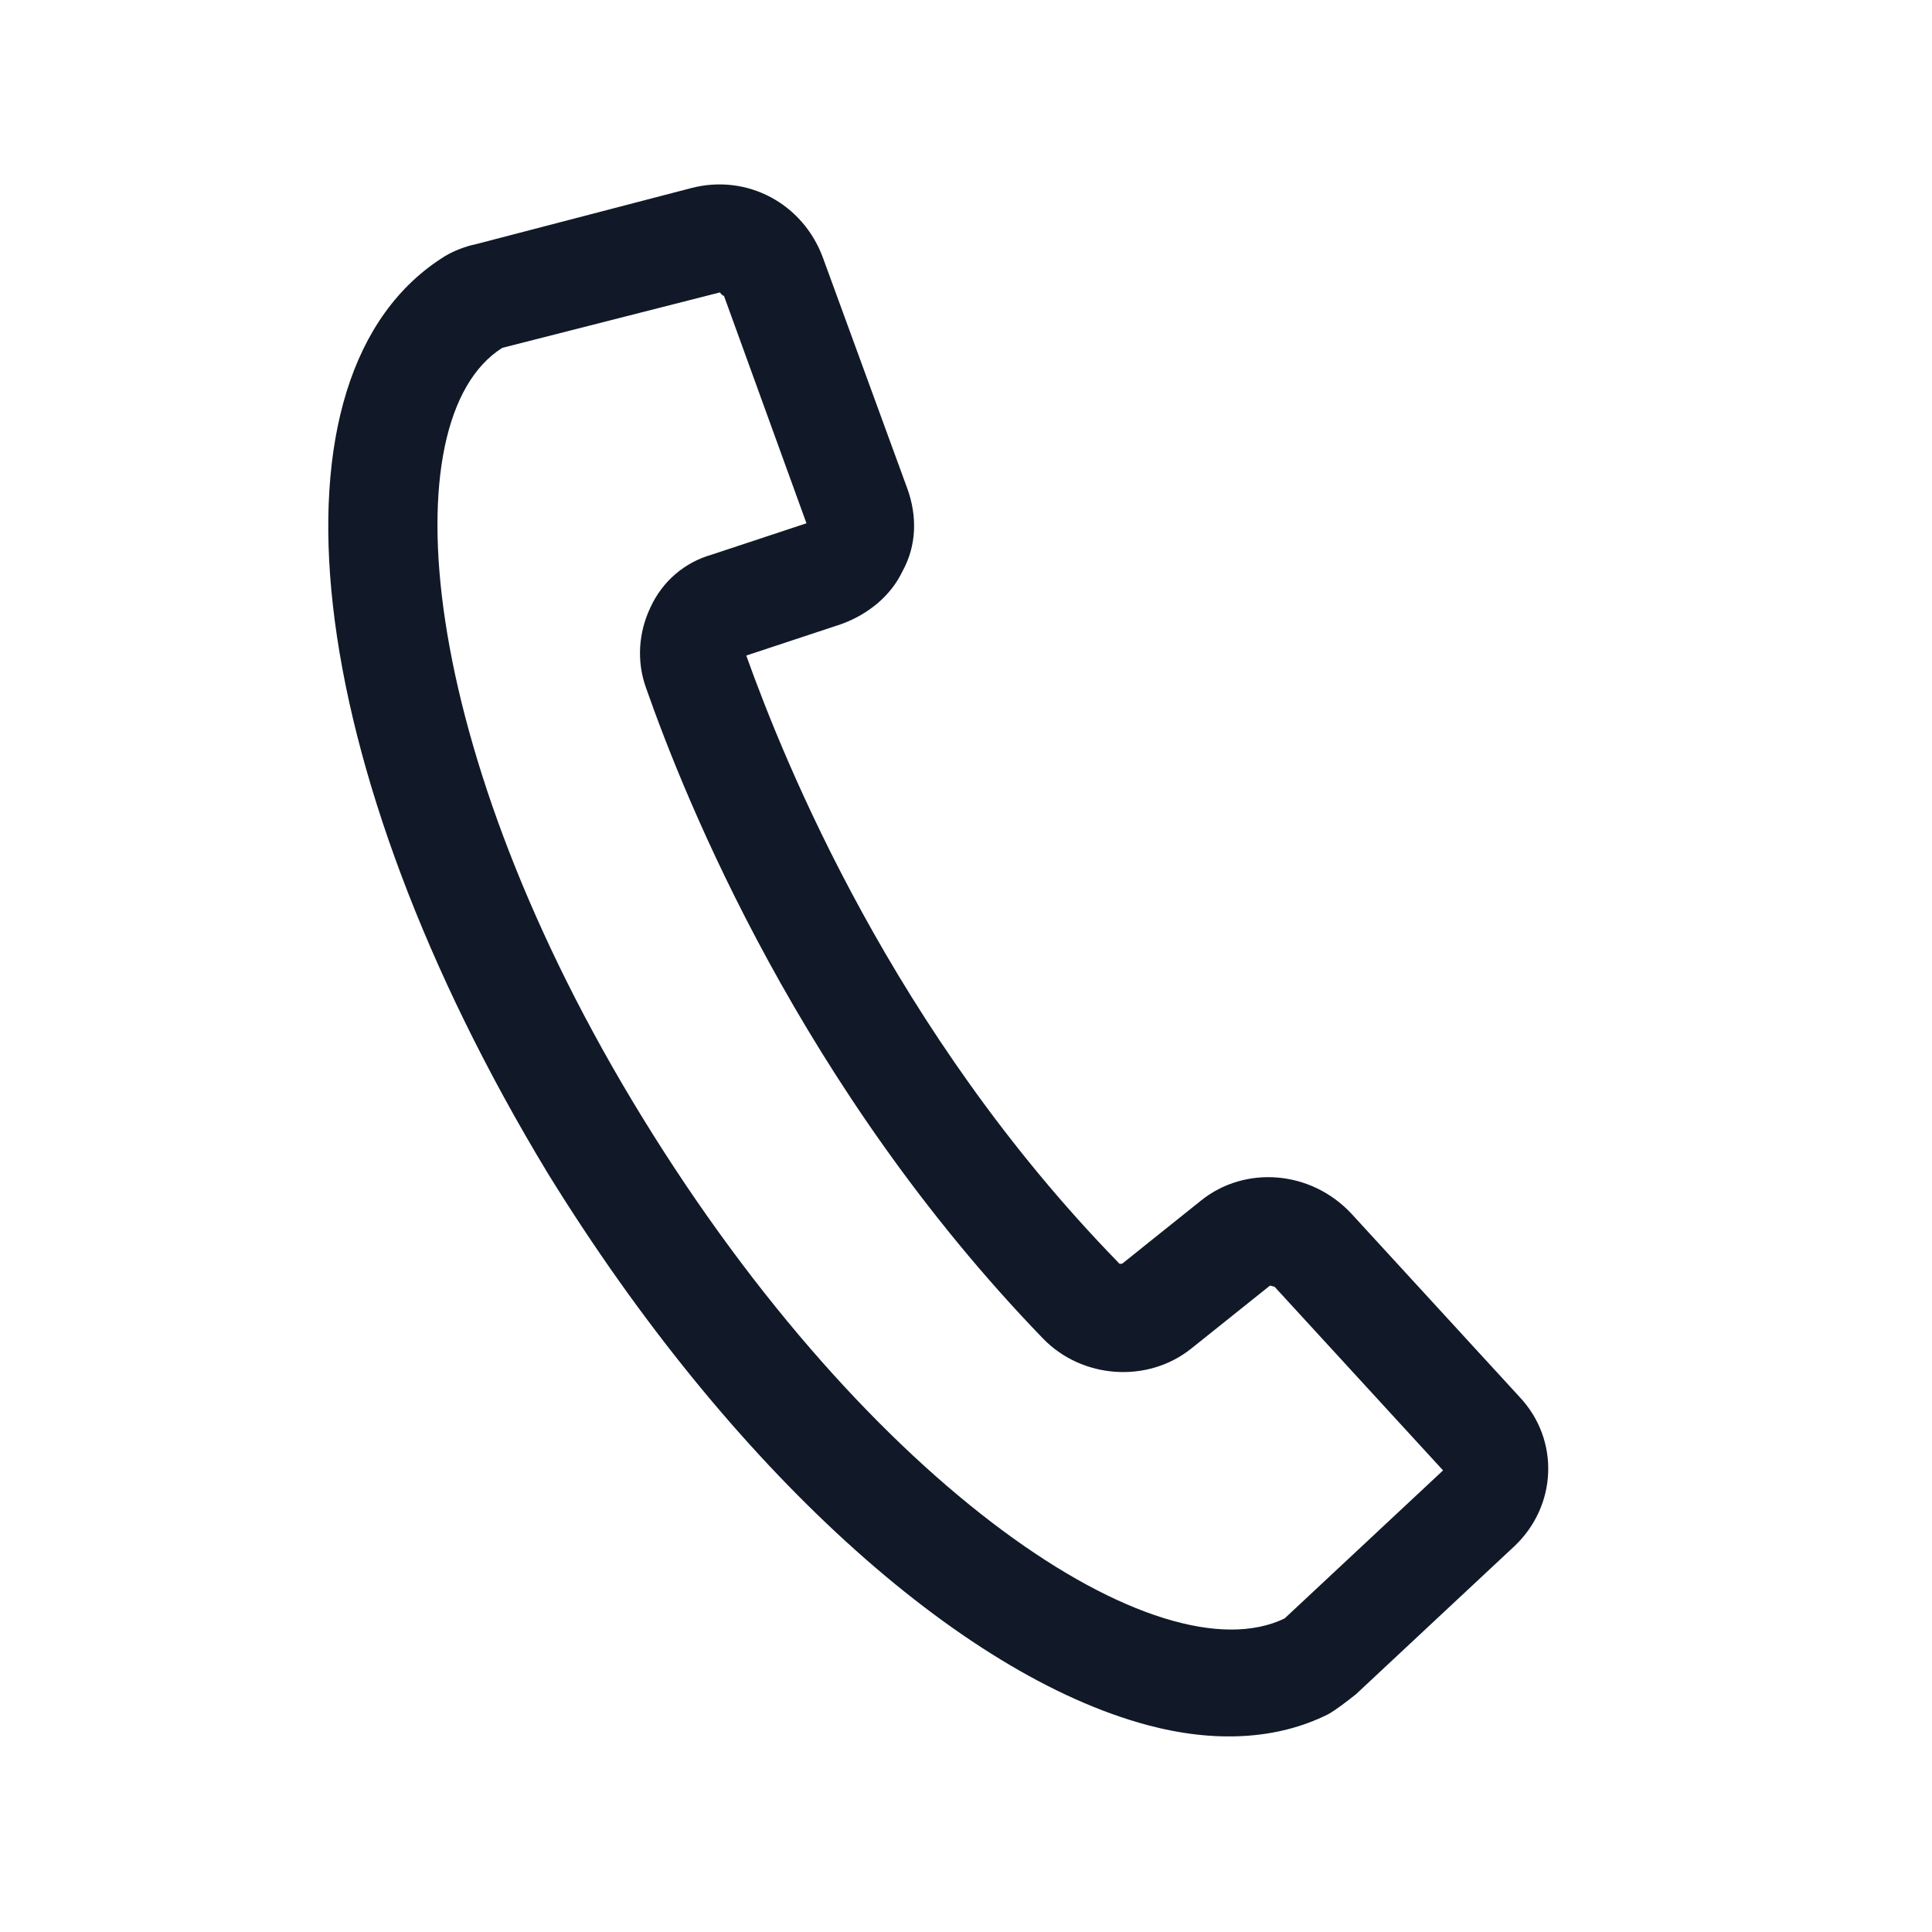 <svg width="26" height="26" viewBox="0 0 26 26" fill="none" xmlns="http://www.w3.org/2000/svg">
<g clip-path="url(#clip0_109_3459)">
<path d="M15.44 23.215C12.924 22.541 9.836 19.783 7.376 15.796C4.053 10.312 3.44 5.023 5.993 3.444C6.111 3.375 6.26 3.316 6.401 3.287L9.299 2.532C10.051 2.334 10.809 2.737 11.077 3.475L12.21 6.574C12.344 6.943 12.338 7.34 12.145 7.688C11.991 8.013 11.691 8.265 11.322 8.399L10.043 8.822C10.557 10.258 12.017 13.878 15.045 16.985C15.068 17.025 15.107 17.002 15.107 17.002L16.166 16.154C16.759 15.681 17.639 15.75 18.183 16.329L20.45 18.8C20.994 19.378 20.956 20.267 20.377 20.811L18.246 22.802C18.12 22.901 17.993 23.001 17.875 23.069C17.183 23.416 16.34 23.456 15.44 23.215ZM9.689 3.935C9.658 3.926 9.689 3.935 9.689 3.935L6.76 4.681C5.239 5.638 5.608 10.097 8.644 15.037C11.726 20.057 15.606 22.594 17.288 21.78L19.42 19.788L17.153 17.317C17.122 17.309 17.091 17.301 17.091 17.301L16.032 18.148C15.439 18.622 14.559 18.553 14.037 18.014C10.78 14.644 9.223 10.766 8.695 9.26C8.561 8.891 8.598 8.502 8.752 8.177C8.914 7.821 9.215 7.568 9.575 7.465L10.853 7.042L9.743 3.982C9.712 3.974 9.689 3.935 9.689 3.935Z" fill="#111928"/>
</g>
<defs>
<clipPath id="clip0_109_3459">
<rect width="20.575" height="20.575" fill="white" transform="translate(5.415 0.26) rotate(15)"/>
</clipPath>
</defs>
</svg>
